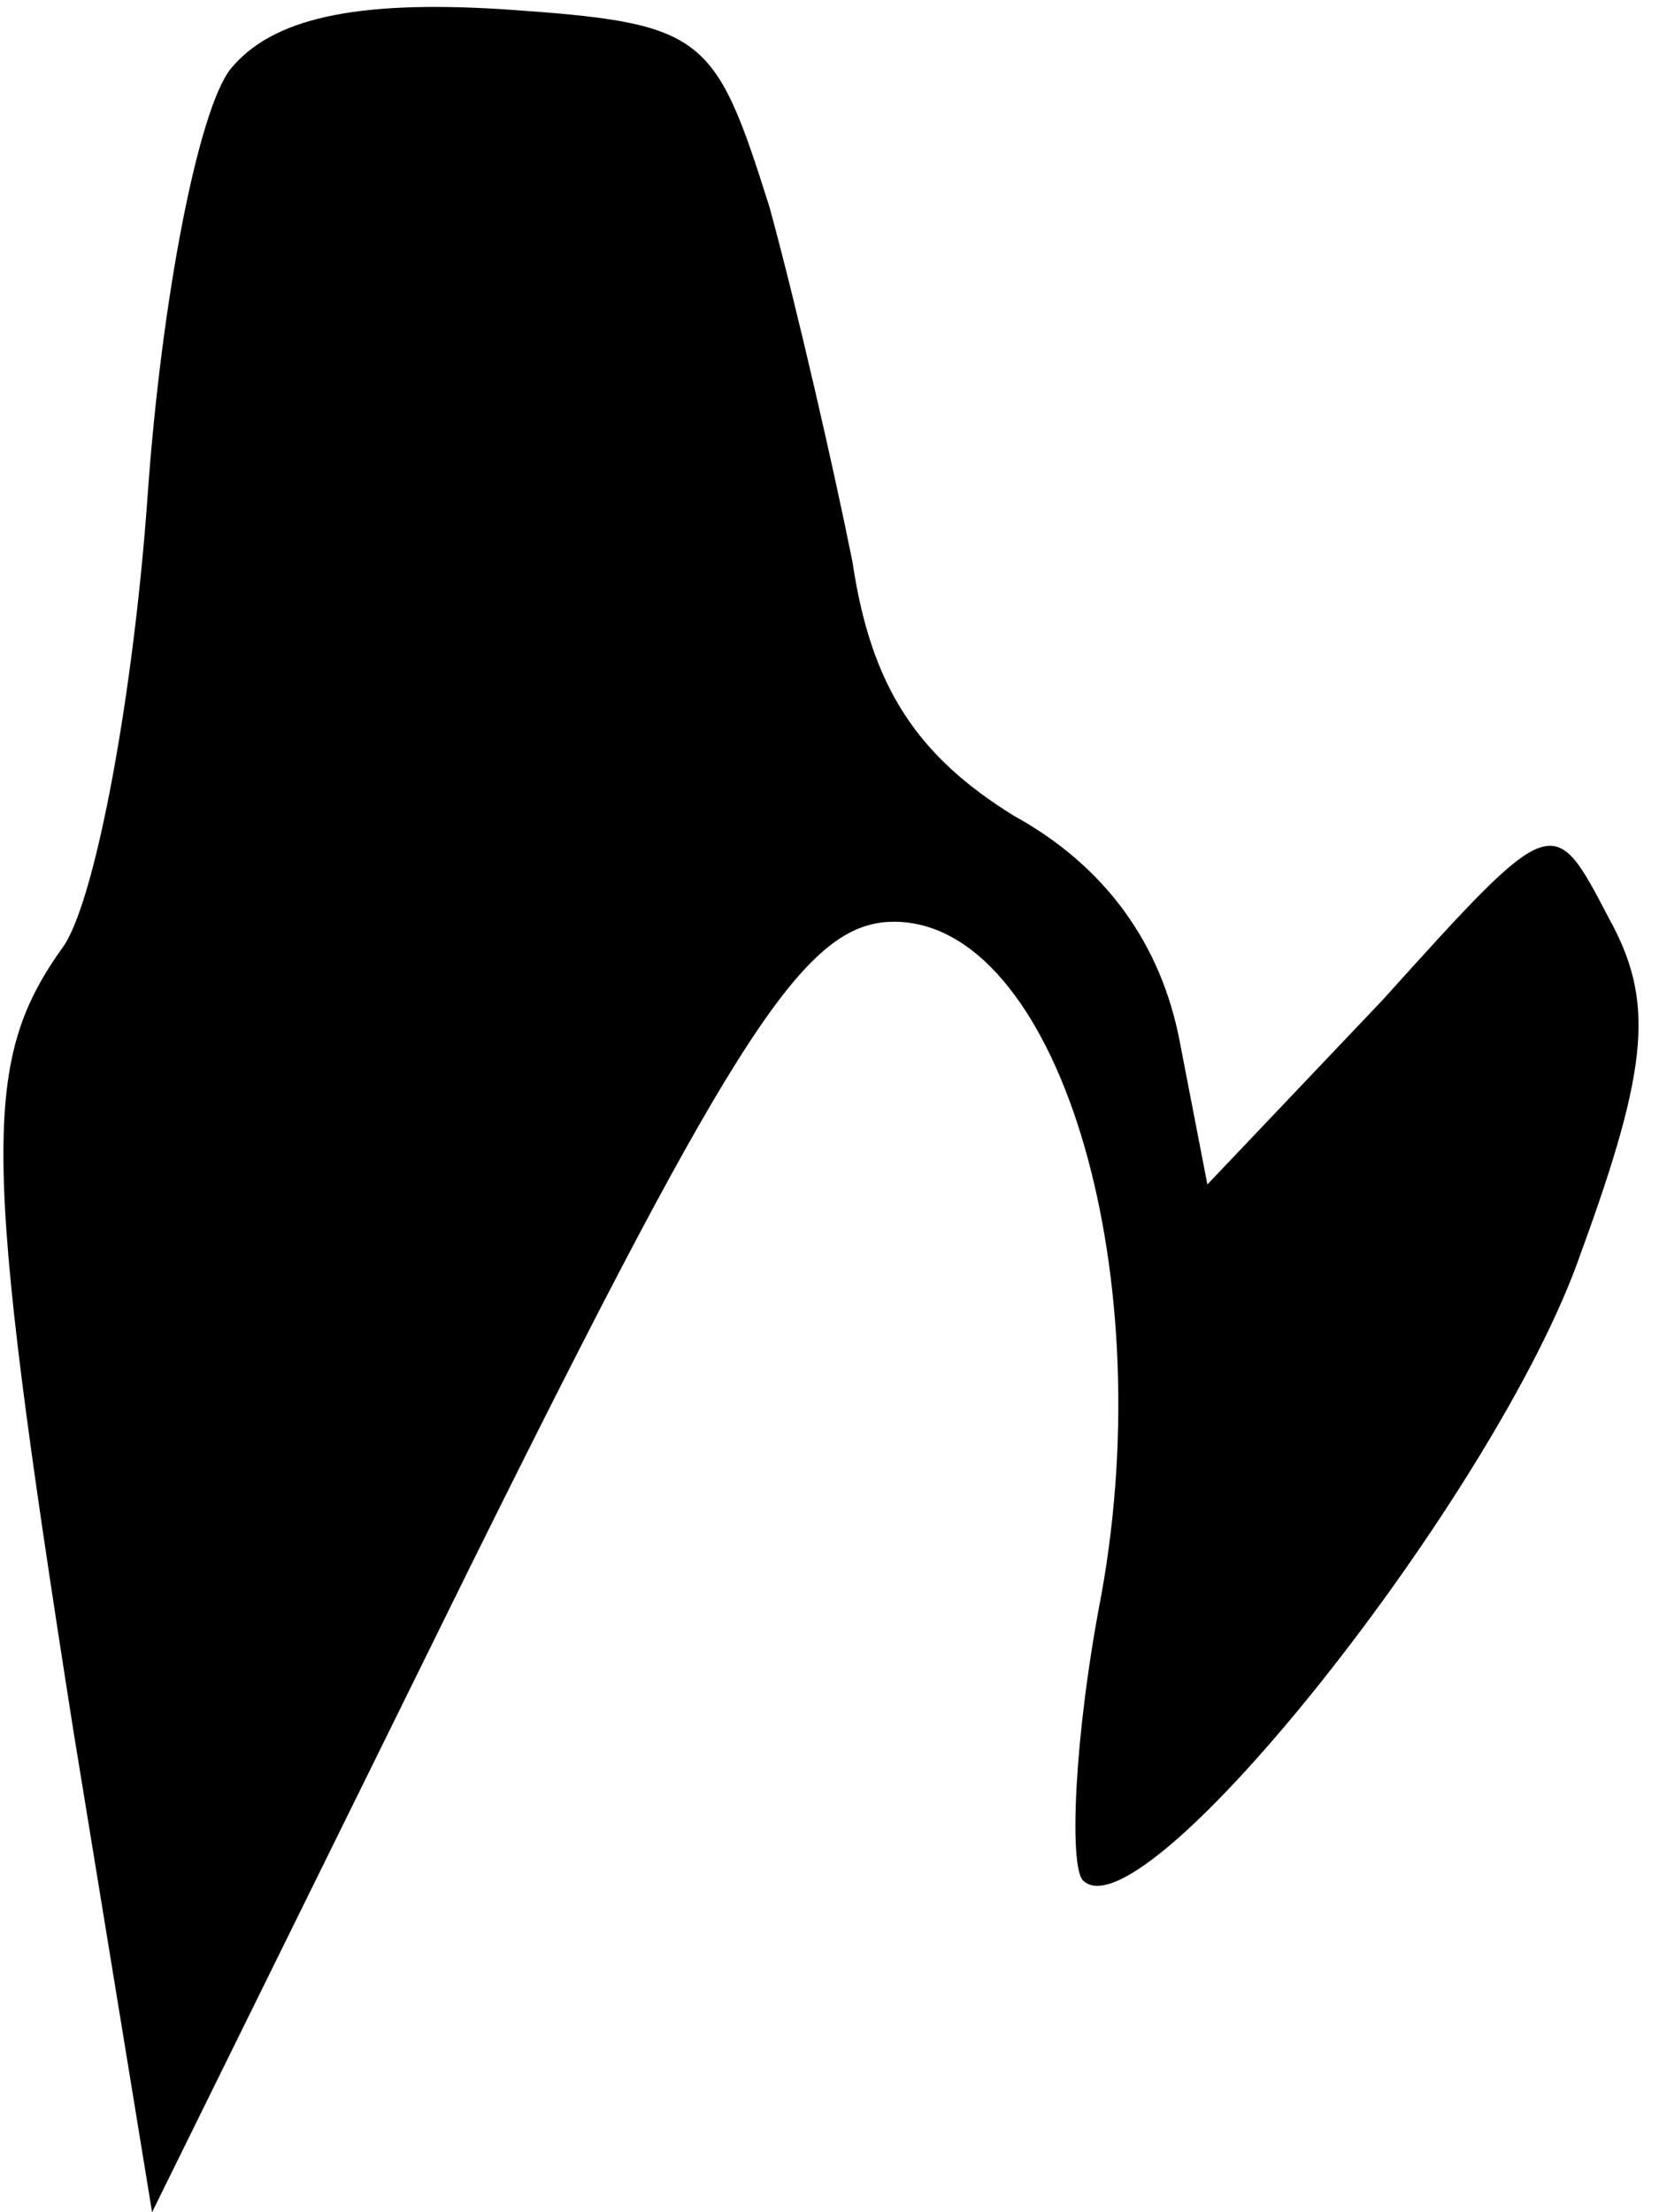 <?xml version="1.0" standalone="no"?>
<!DOCTYPE svg PUBLIC "-//W3C//DTD SVG 20010904//EN"
 "http://www.w3.org/TR/2001/REC-SVG-20010904/DTD/svg10.dtd">
<svg version="1.0" xmlns="http://www.w3.org/2000/svg"
 width="36pt" height="48pt" viewBox="0 0 36 48"
 preserveAspectRatio="xMidYMid meet">
<g transform="translate(0,48) scale(0.1,-0.1)"
fill="#000000" stroke="none">
<path fill="#000000" stroke="none" d="M50 465 c-7 -9 -15 -50 -18 -93 -3 -42
-11 -86 -18 -97 -18 -25 -18 -44 2 -171 l17 -104 69 140 c58 117 73 140 92
140 35 0 58 -74 45 -146 -6 -31 -7 -59 -4 -62 13 -13 90 84 108 136 15 41 16
55 6 73 -12 23 -12 23 -49 -18 l-38 -40 -6 31 c-4 21 -16 38 -36 49 -21 13
-31 28 -35 55 -4 20 -12 55 -18 77 -12 38 -14 40 -58 43 -32 2 -50 -2 -59 -13z"/>
</g>
</svg>
